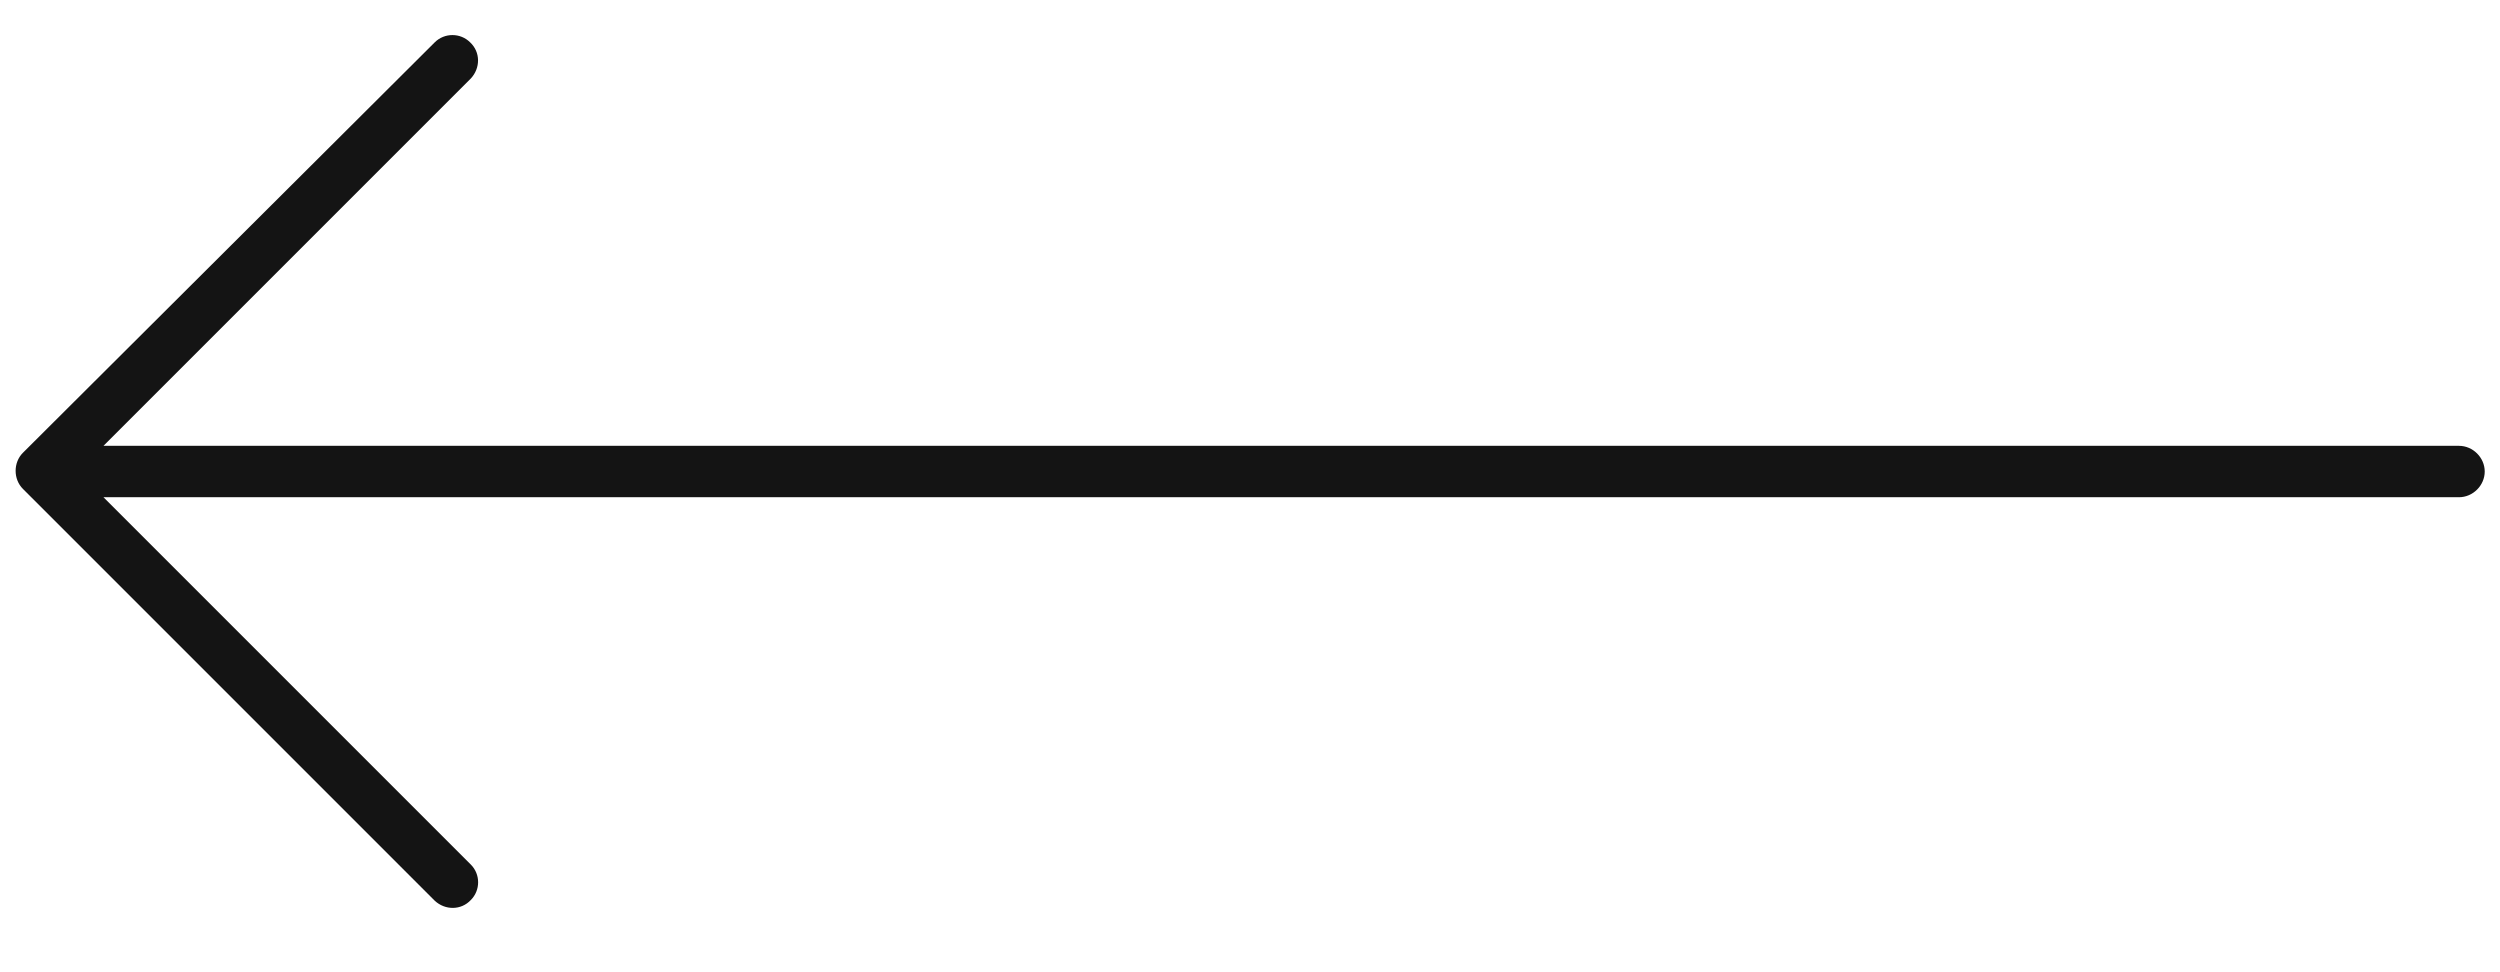 <svg width="36" height="14" viewBox="0 0 36 14" fill="none" xmlns="http://www.w3.org/2000/svg">
<path d="M0.33 6.52C0.19 6.66 0.19 6.9 0.33 7.04L6.26 12.97C6.41 13.11 6.64 13.11 6.78 12.96C6.92 12.82 6.92 12.59 6.78 12.45L1.49 7.16H35.41C35.61 7.16 35.78 6.99 35.78 6.79C35.78 6.59 35.61 6.42 35.41 6.42H1.49L6.78 1.13C6.92 0.98 6.92 0.75 6.77 0.61C6.63 0.47 6.4 0.47 6.26 0.61L0.33 6.52Z" fill="#141414"/>
</svg>

